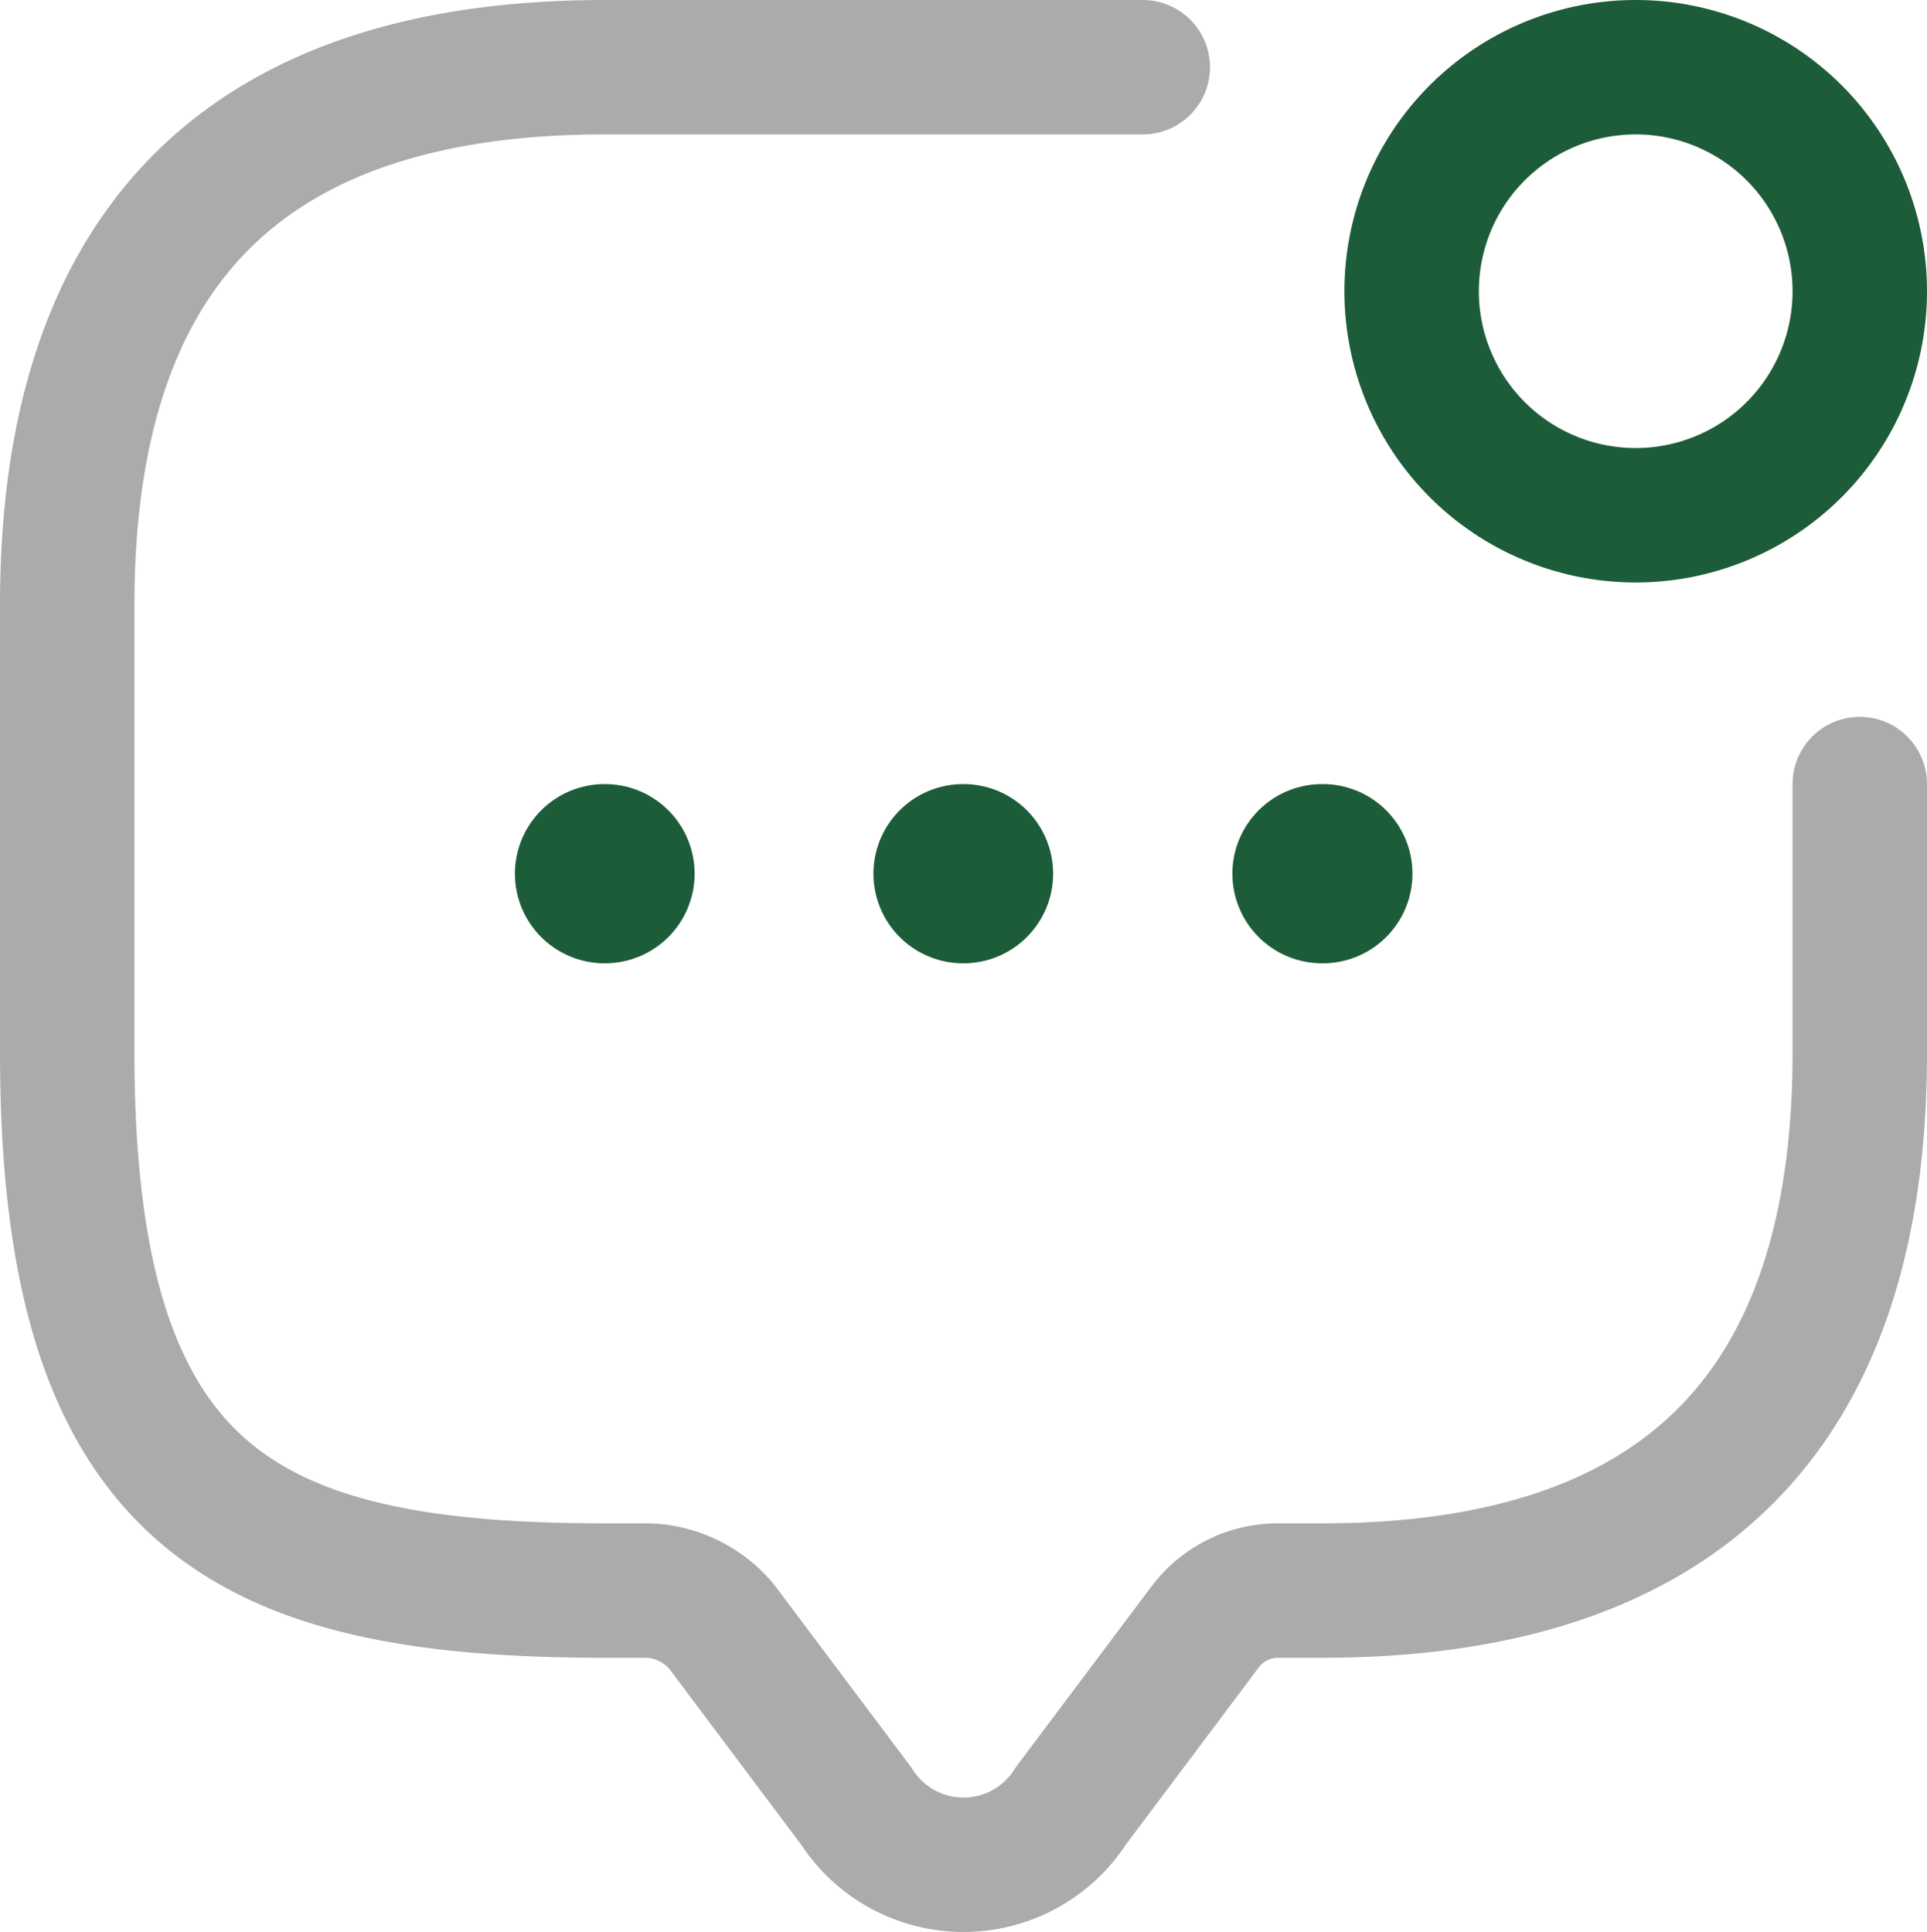 <svg xmlns="http://www.w3.org/2000/svg" width="21.5" height="21.56" viewBox="0 0 21.5 21.56">
  <g id="message-notif-svgrepo-com" transform="translate(-1.25 -1.25)">
    <path id="Path_3" data-name="Path 3" d="M22,10v3q0,6-6,6h-.5a1.014,1.014,0,0,0-.8.4l-1.5,2a1.421,1.421,0,0,1-2.4,0l-1.5-2a1.13,1.13,0,0,0-.8-.4H8c-4,0-6-1-6-6V8Q2,2,8,2h6" fill="none" stroke="#ababab" stroke-linecap="round" stroke-linejoin="round" stroke-miterlimit="10" stroke-width="1.5"/>
    <path id="Path_4" data-name="Path 4" d="M19.5,7A2.5,2.5,0,1,0,17,4.5,2.5,2.5,0,0,0,19.5,7Z" fill="none" stroke="#1d5c39" stroke-linecap="round" stroke-linejoin="round" stroke-width="1.5"/>
    <path id="Path_5" data-name="Path 5" d="M16,11h.009" fill="none" stroke="#1d5c39" stroke-linecap="round" stroke-linejoin="round" stroke-width="2"/>
    <path id="Path_6" data-name="Path 6" d="M11.995,11H12" fill="none" stroke="#1d5c39" stroke-linecap="round" stroke-linejoin="round" stroke-width="2"/>
    <path id="Path_7" data-name="Path 7" d="M7.995,11H8" fill="none" stroke="#1d5c39" stroke-linecap="round" stroke-linejoin="round" stroke-width="2"/>
  </g>
</svg>
